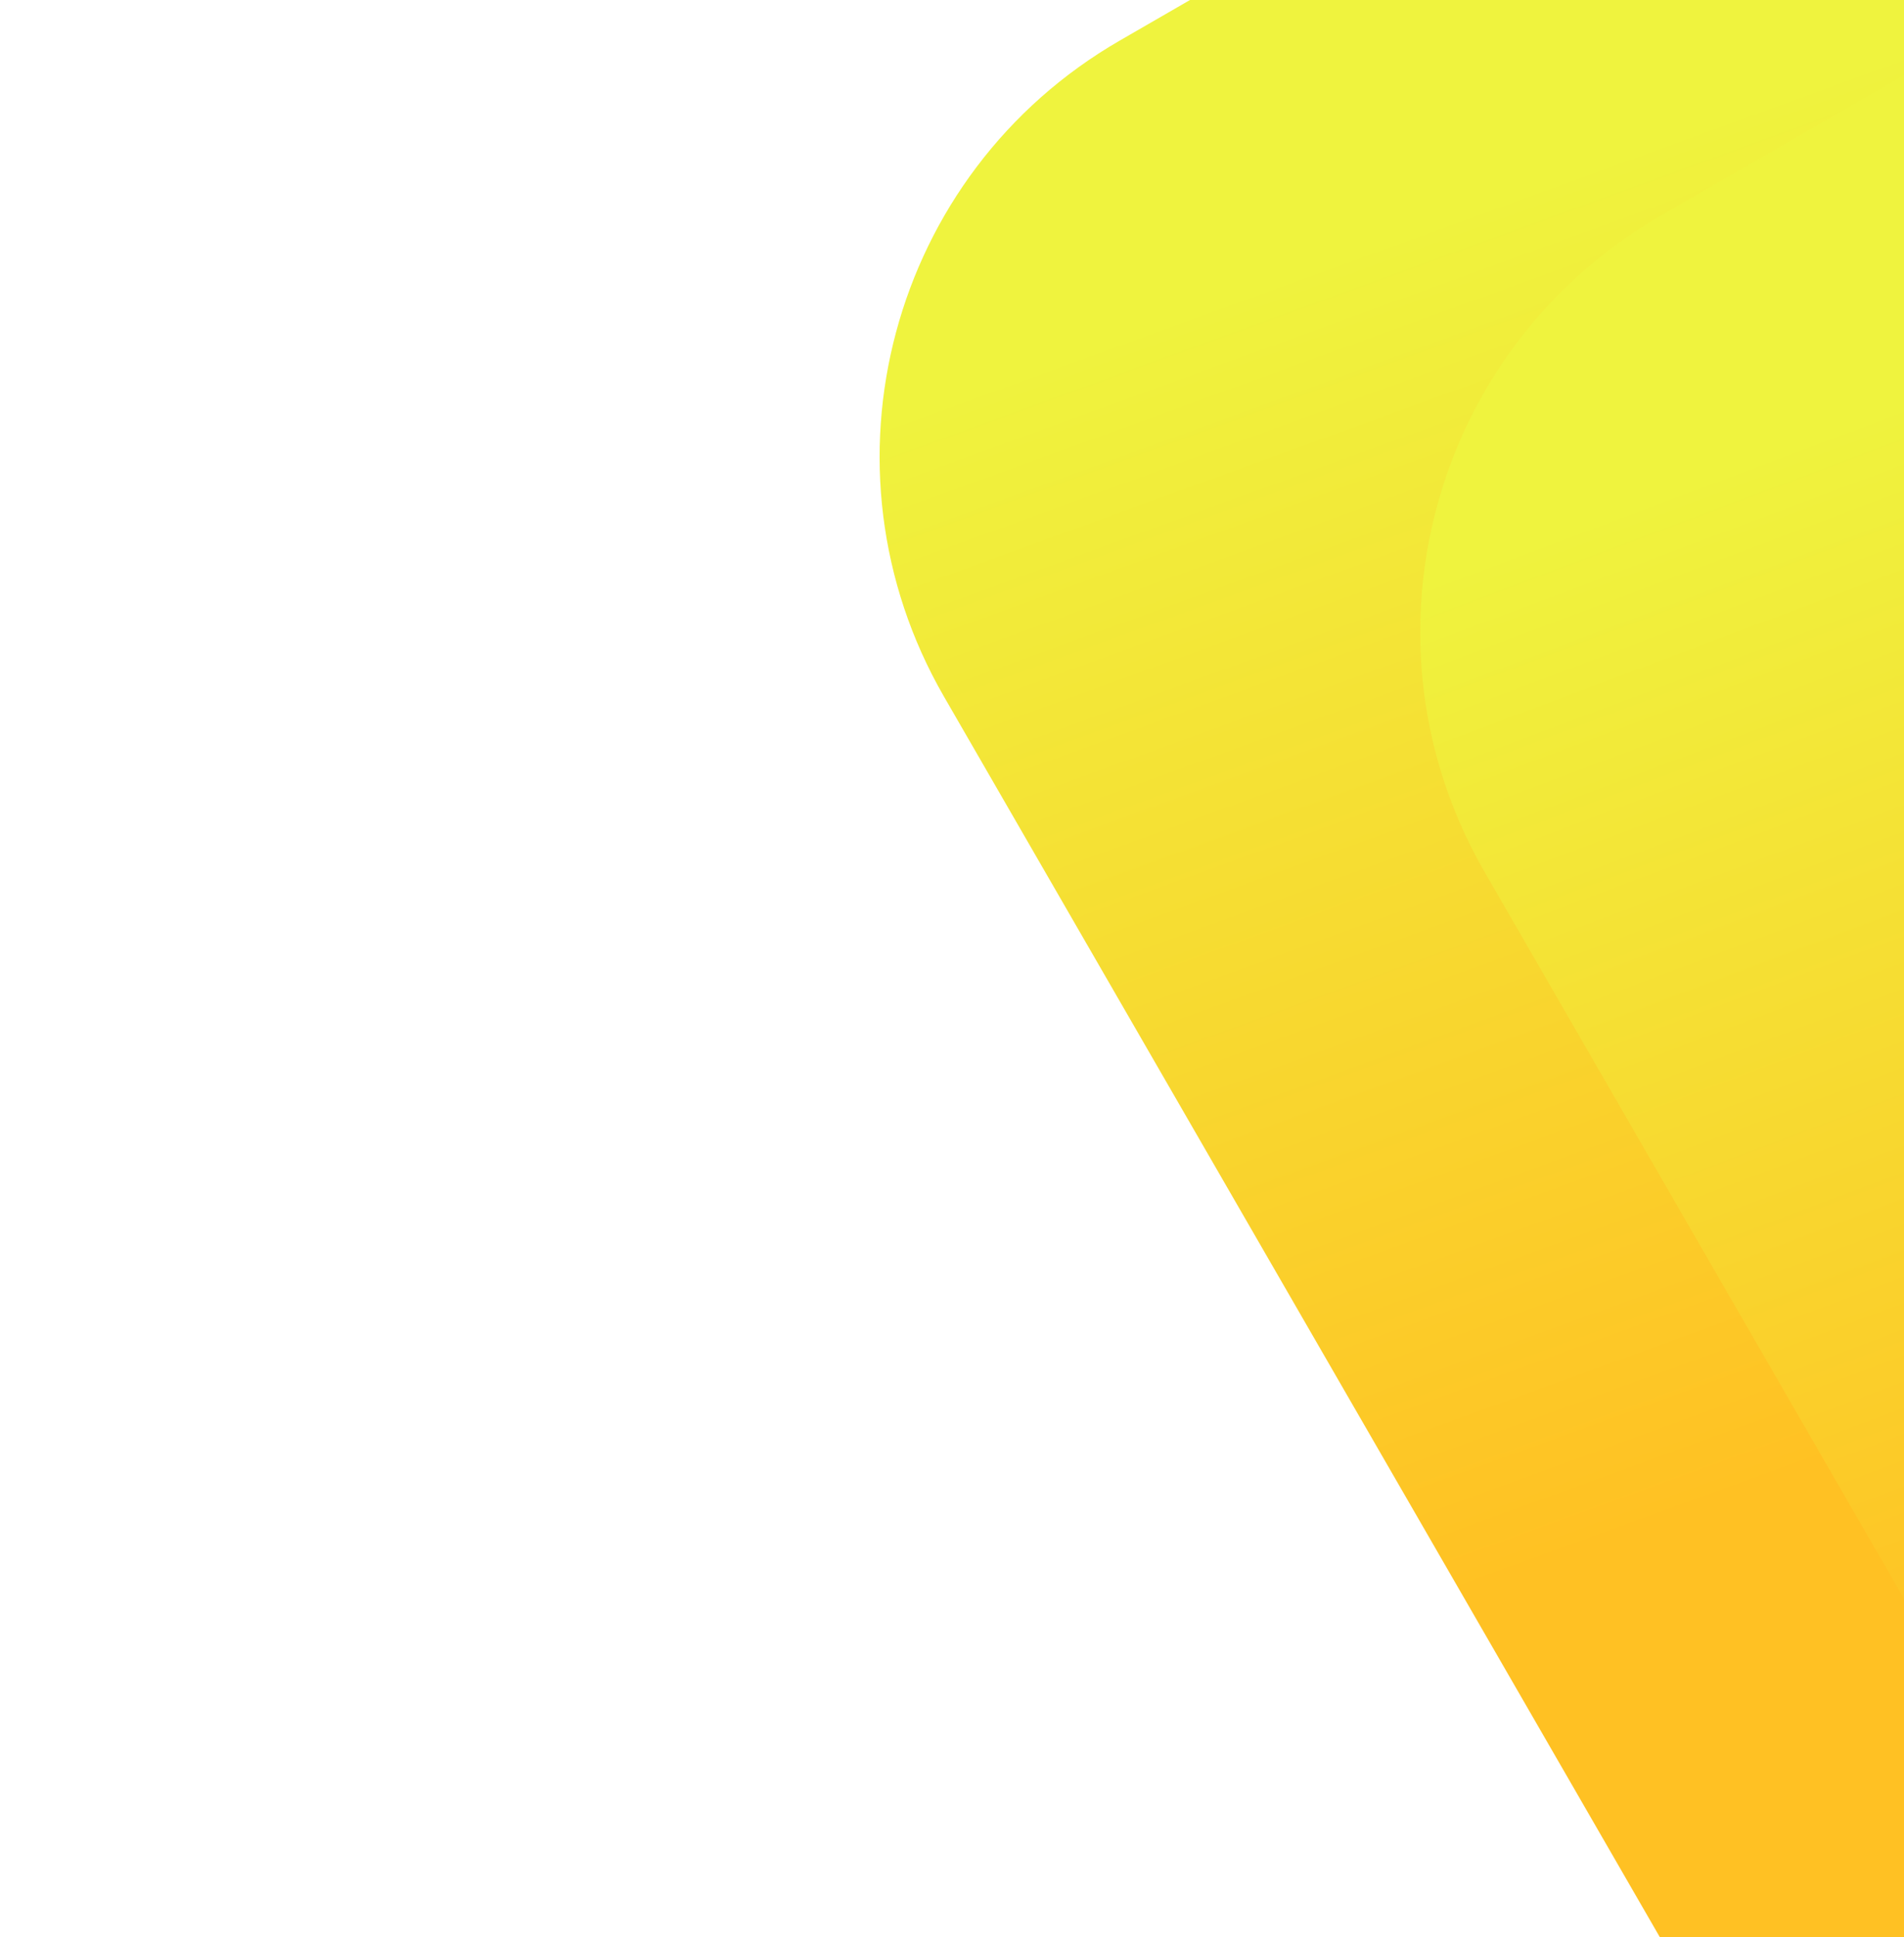 <svg width="119" height="121" viewBox="0 0 119 121" fill="none" xmlns="http://www.w3.org/2000/svg">
<g filter="url(#filter0_d_74_212)">
<rect x="31" y="5.537" width="139.073" height="182.482" rx="30" transform="rotate(-30 31 5.537)" fill="url(#paint0_linear_74_212)"/>
</g>
<g filter="url(#filter1_d_74_212)">
<rect x="64.788" y="16.49" width="139.073" height="170.961" rx="30" transform="rotate(-30 64.788 16.49)" fill="url(#paint1_linear_74_212)"/>
</g>
<defs>
<filter id="filter0_d_74_212" x="0.976" y="-95.024" width="297.73" height="313.619" filterUnits="userSpaceOnUse" color-interpolation-filters="sRGB">
<feFlood flood-opacity="0" result="BackgroundImageFix"/>
<feColorMatrix in="SourceAlpha" type="matrix" values="0 0 0 0 0 0 0 0 0 0 0 0 0 0 0 0 0 0 127 0" result="hardAlpha"/>
<feOffset dx="13" dy="12"/>
<feGaussianBlur stdDeviation="27"/>
<feComposite in2="hardAlpha" operator="out"/>
<feColorMatrix type="matrix" values="0 0 0 0 0 0 0 0 0 0 0 0 0 0 0 0 0 0 0.37 0"/>
<feBlend mode="normal" in2="BackgroundImageFix" result="effect1_dropShadow_74_212"/>
<feBlend mode="normal" in="SourceGraphic" in2="effect1_dropShadow_74_212" result="shape"/>
</filter>
<filter id="filter1_d_74_212" x="34.764" y="-84.071" width="291.97" height="303.641" filterUnits="userSpaceOnUse" color-interpolation-filters="sRGB">
<feFlood flood-opacity="0" result="BackgroundImageFix"/>
<feColorMatrix in="SourceAlpha" type="matrix" values="0 0 0 0 0 0 0 0 0 0 0 0 0 0 0 0 0 0 127 0" result="hardAlpha"/>
<feOffset dx="13" dy="12"/>
<feGaussianBlur stdDeviation="27"/>
<feComposite in2="hardAlpha" operator="out"/>
<feColorMatrix type="matrix" values="0 0 0 0 0 0 0 0 0 0 0 0 0 0 0 0 0 0 0.37 0"/>
<feBlend mode="normal" in2="BackgroundImageFix" result="effect1_dropShadow_74_212"/>
<feBlend mode="normal" in="SourceGraphic" in2="effect1_dropShadow_74_212" result="shape"/>
</filter>
<linearGradient id="paint0_linear_74_212" x1="137.392" y1="36.37" x2="123.214" y2="116.765" gradientUnits="userSpaceOnUse">
<stop stop-color="#EFF33E"/>
<stop offset="1" stop-color="#FFC123"/>
</linearGradient>
<linearGradient id="paint1_linear_74_212" x1="171.18" y1="45.377" x2="158.69" y2="120.974" gradientUnits="userSpaceOnUse">
<stop stop-color="#EFF33E"/>
<stop offset="1" stop-color="#FFC123"/>
</linearGradient>
</defs>
</svg>
